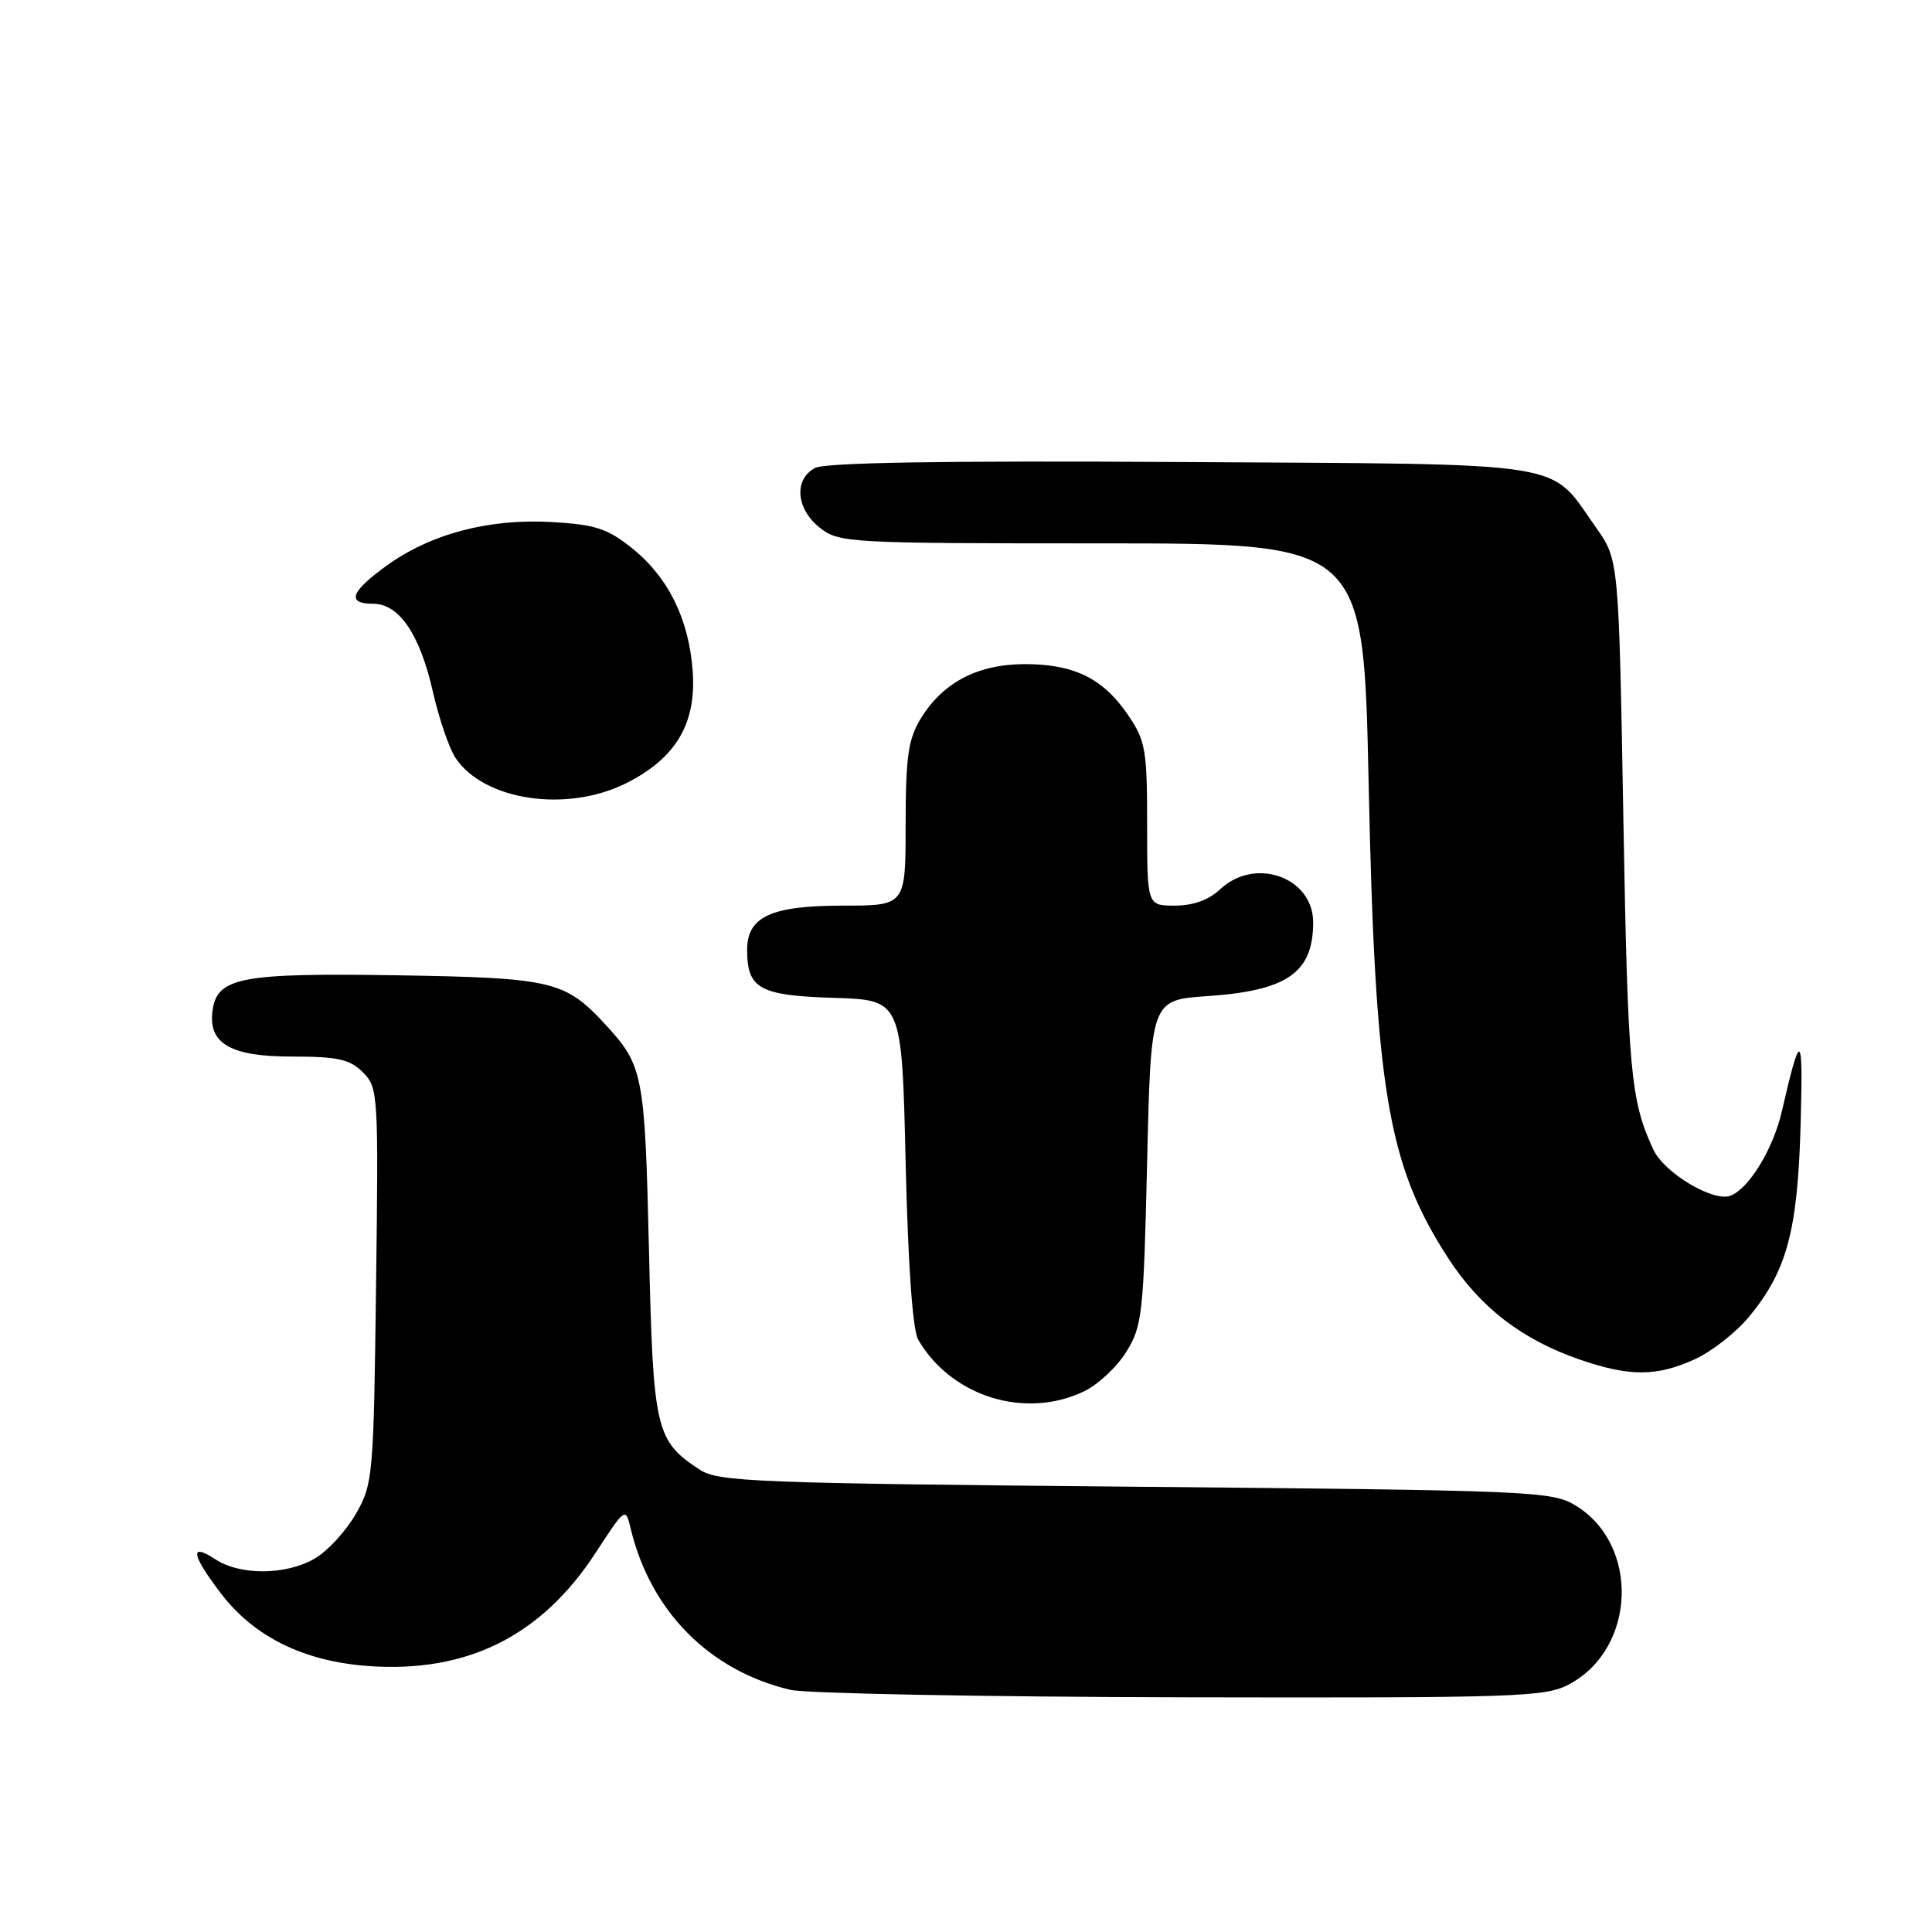 <?xml version="1.0" encoding="UTF-8" standalone="no"?>
<!DOCTYPE svg PUBLIC "-//W3C//DTD SVG 1.1//EN" "http://www.w3.org/Graphics/SVG/1.1/DTD/svg11.dtd" >
<svg xmlns="http://www.w3.org/2000/svg" xmlns:xlink="http://www.w3.org/1999/xlink" version="1.1" viewBox="0 0 256 256">
 <g >
 <path fill="currentColor"
d=" M 207.94 223.17 C 216.83 218.40 217.29 204.63 208.73 199.46 C 205.66 197.59 202.83 197.48 150.45 197.00 C 100.06 196.54 95.18 196.35 92.72 194.74 C 86.86 190.90 86.54 189.52 85.99 165.55 C 85.44 142.20 85.24 141.19 80.13 135.66 C 74.85 129.96 73.13 129.56 52.50 129.23 C 31.96 128.91 28.79 129.51 28.17 133.86 C 27.54 138.26 30.52 140.00 38.65 140.00 C 44.77 140.00 46.35 140.35 48.08 142.08 C 50.11 144.11 50.16 144.92 49.83 170.33 C 49.51 195.64 49.42 196.63 47.16 200.59 C 45.87 202.84 43.44 205.49 41.77 206.48 C 37.96 208.73 31.85 208.79 28.53 206.61 C 25.09 204.36 25.35 205.99 29.26 211.12 C 33.67 216.90 40.25 220.14 48.82 220.76 C 61.89 221.69 71.70 216.81 78.90 205.79 C 82.88 199.69 82.88 199.69 83.58 202.60 C 86.22 213.52 94.02 221.39 104.73 223.91 C 106.81 224.40 130.11 224.84 156.52 224.90 C 201.22 224.99 204.77 224.87 207.94 223.17 Z  M 143.58 184.39 C 145.45 183.51 147.99 181.15 149.23 179.14 C 151.36 175.73 151.53 174.14 152.00 154.00 C 152.50 132.50 152.50 132.50 160.00 131.99 C 170.57 131.27 174.00 128.88 174.00 122.22 C 174.00 116.23 166.30 113.49 161.68 117.83 C 160.17 119.25 158.09 120.00 155.69 120.00 C 152.00 120.00 152.00 120.00 152.00 109.23 C 152.00 99.36 151.79 98.15 149.47 94.74 C 146.18 89.90 142.33 88.00 135.80 88.00 C 129.54 88.01 124.93 90.42 121.99 95.24 C 120.34 97.96 120.01 100.29 120.00 109.25 C 120.00 120.00 120.00 120.00 111.72 120.00 C 102.16 120.00 99.00 121.46 99.00 125.87 C 99.00 131.01 100.64 131.92 110.50 132.22 C 119.50 132.50 119.50 132.50 120.00 154.00 C 120.32 167.58 120.93 176.24 121.66 177.50 C 126.02 185.03 135.78 188.10 143.58 184.39 Z  M 224.57 180.11 C 226.81 179.09 230.06 176.54 231.79 174.44 C 236.78 168.38 238.21 163.05 238.59 149.00 C 238.93 136.53 238.63 136.33 236.09 147.31 C 234.94 152.27 231.75 157.50 229.29 158.44 C 227.03 159.31 220.51 155.41 219.08 152.33 C 216.05 145.82 215.70 141.94 215.11 108.83 C 214.50 74.17 214.50 74.17 211.50 69.93 C 205.14 60.93 208.95 61.54 156.42 61.22 C 124.99 61.03 109.33 61.29 107.99 62.01 C 105.16 63.52 105.48 67.44 108.63 69.93 C 111.19 71.93 112.38 72.00 145.97 72.00 C 180.68 72.00 180.68 72.00 181.35 103.75 C 182.21 144.45 183.86 154.30 191.88 166.69 C 196.12 173.23 201.63 177.49 209.30 180.14 C 215.92 182.42 219.48 182.42 224.57 180.11 Z  M 83.03 103.75 C 89.56 100.45 92.27 95.88 91.79 89.00 C 91.30 82.04 88.55 76.47 83.69 72.59 C 80.47 70.02 78.84 69.50 73.06 69.17 C 64.75 68.70 57.02 70.75 51.19 74.98 C 46.44 78.42 45.89 80.00 49.43 80.00 C 52.88 80.00 55.61 84.00 57.34 91.58 C 58.15 95.15 59.50 99.11 60.32 100.37 C 64.07 106.09 75.13 107.74 83.03 103.75 Z "/>
</g>
</svg>